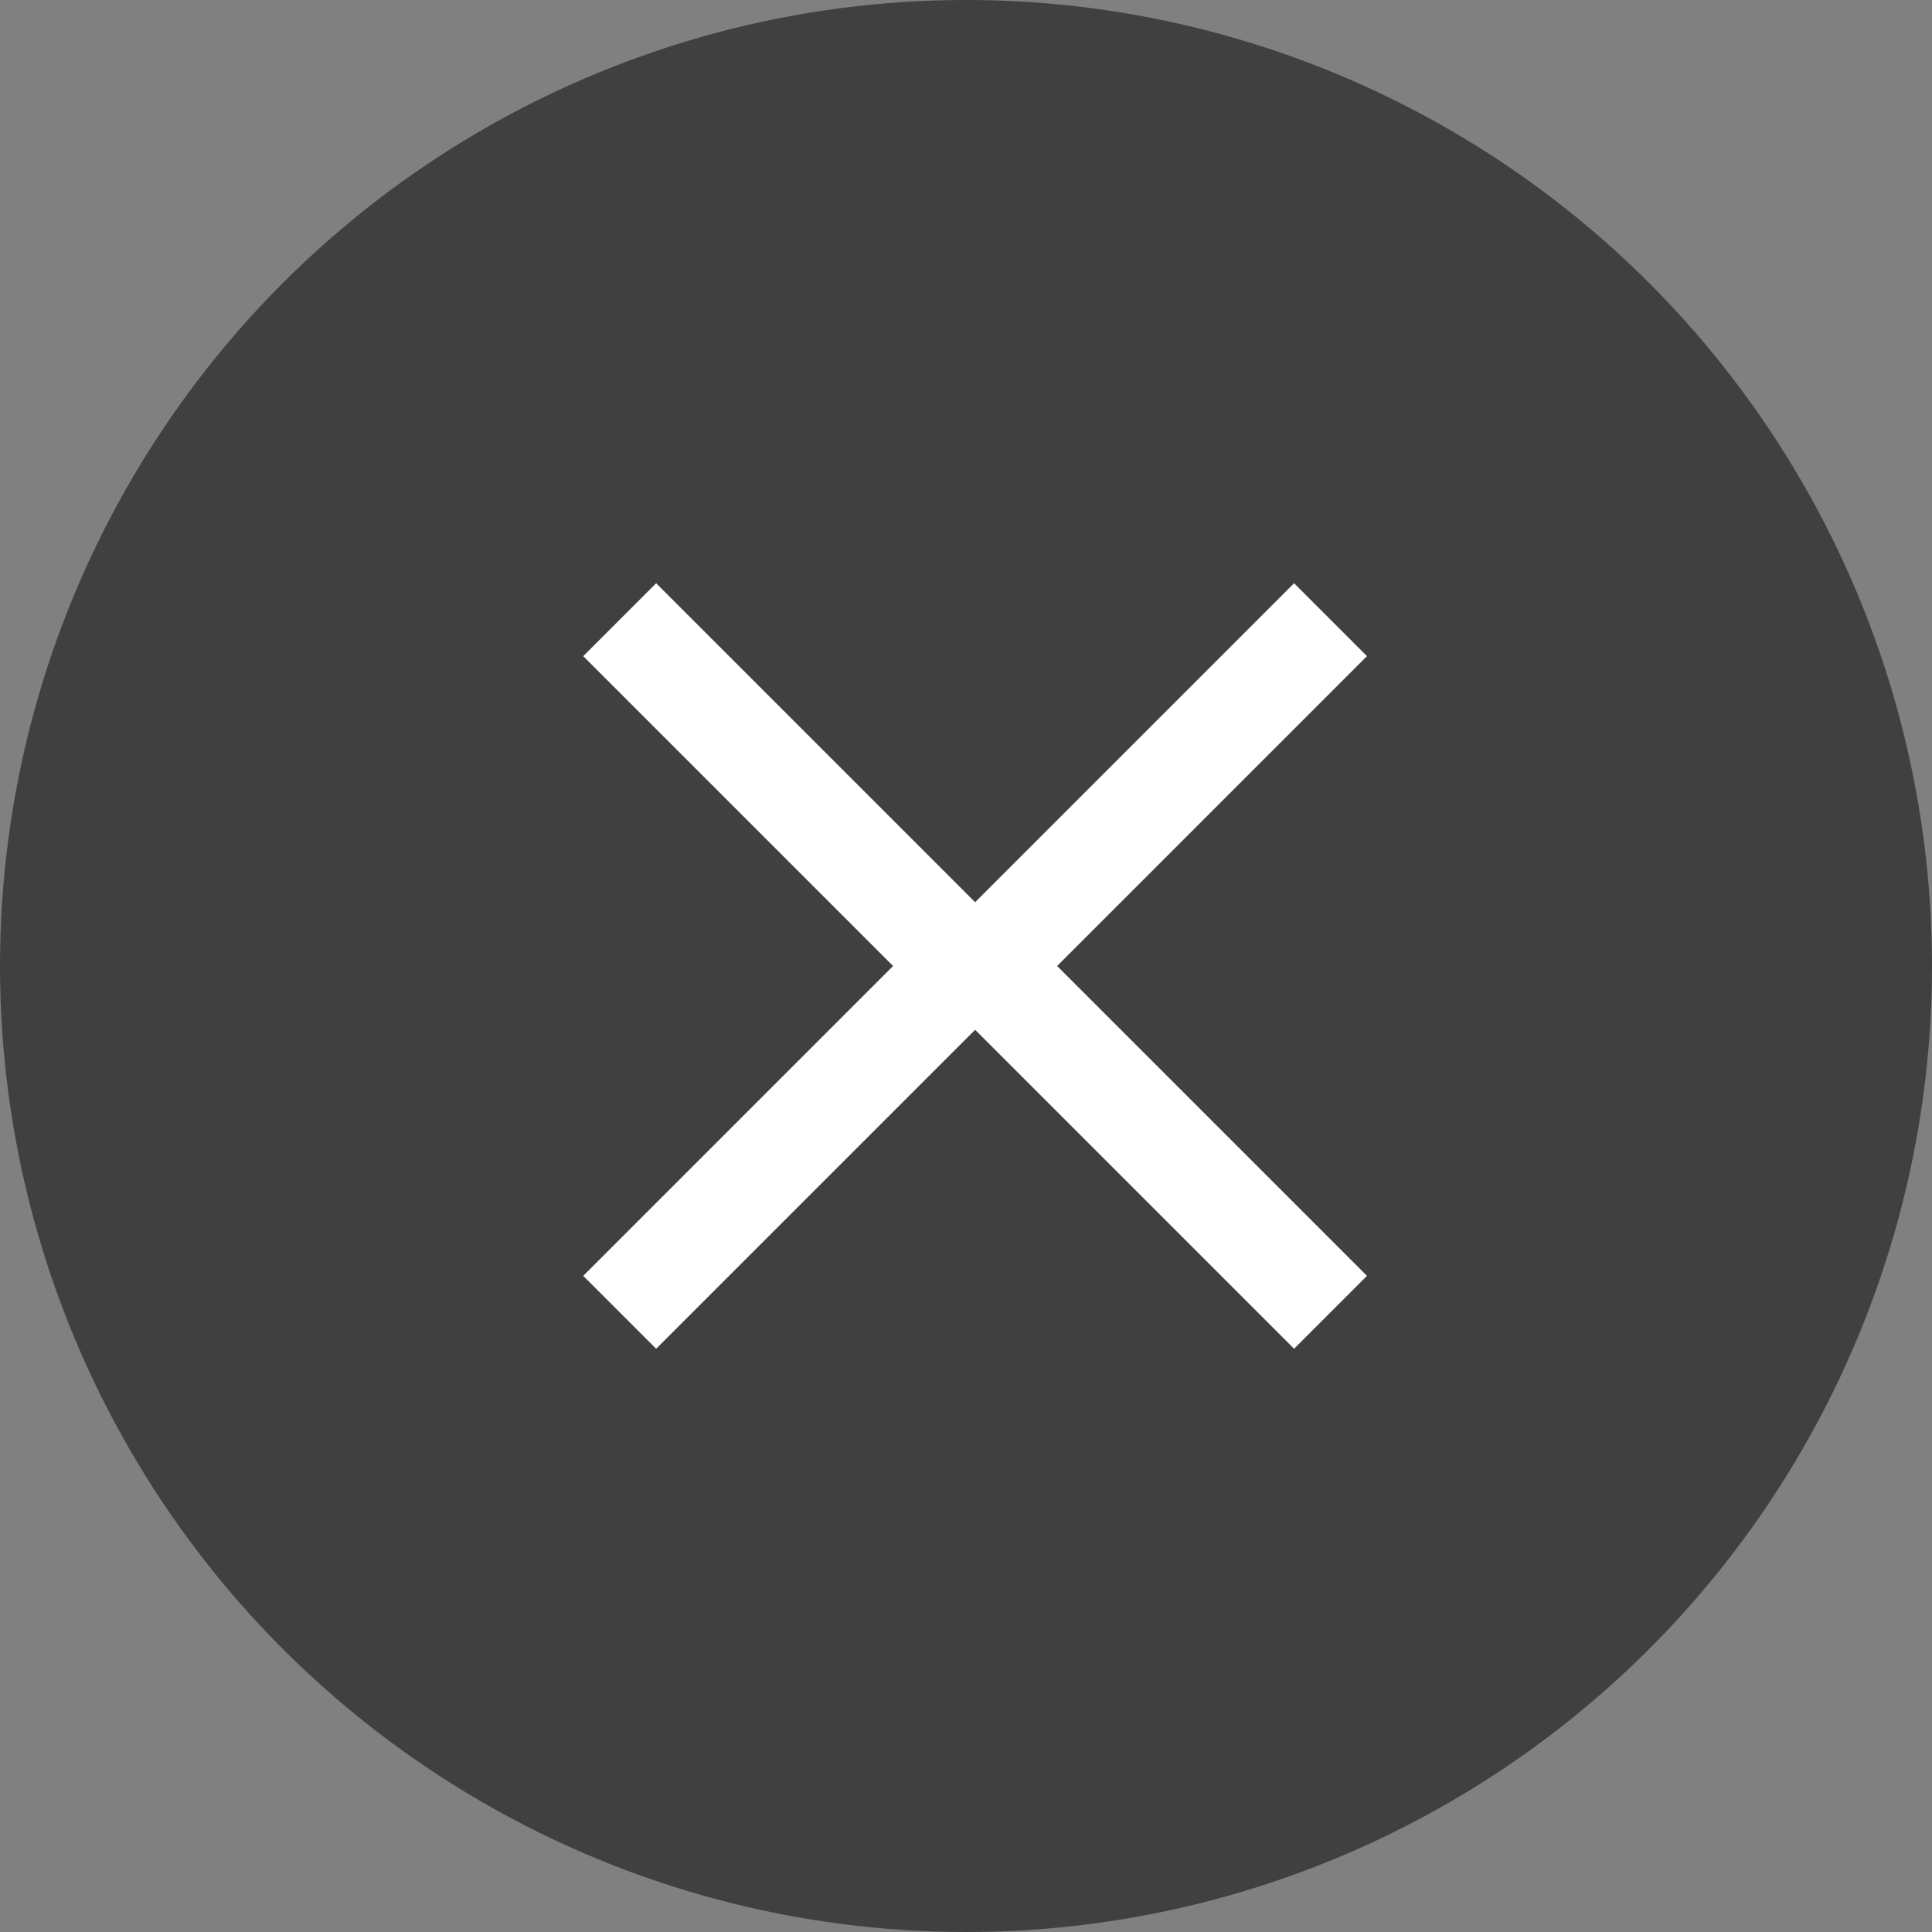 <?xml version="1.0" encoding="UTF-8" standalone="no"?>
<svg width="53px" height="53px" viewBox="0 0 53 53" version="1.1" xmlns="http://www.w3.org/2000/svg" xmlns:xlink="http://www.w3.org/1999/xlink" xmlns:sketch="http://www.bohemiancoding.com/sketch/ns">
    <rect x="0" y="0" width="53" height="53" fill="#808080" stroke="none"/>
    <!-- Generator: Sketch 3.3.3 (12081) - http://www.bohemiancoding.com/sketch -->
    <title>Oval 28 + Oval 28 + Back Arrow + Back Arrow Copy 2</title>
    <desc>Created with Sketch.</desc>
    <defs></defs>
    <g id="Page-1" stroke="none" stroke-width="1" fill="none" fill-rule="evenodd" sketch:type="MSPage">
        <g id="ITEM_PHOTO" sketch:type="MSArtboardGroup" transform="translate(-134, -495)">
            <g id="Oval-28-+-Oval-28-+-Back-Arrow-+-Back-Arrow-Copy-2" sketch:type="MSLayerGroup" transform="translate(134, 495)">
                <circle id="Oval-28" fill-opacity="0.5" fill="#000000" sketch:type="MSShapeGroup" cx="26.5" cy="26.5" r="26.5"></circle>
                <g id="Oval-28-+-Back-Arrow-+-Back-Arrow-Copy-2" transform="translate(16, 16)" fill="#FFFFFF" sketch:type="MSShapeGroup">
                    <path d="M9,10.5 L19.5,0 L21.5,2 L13,10.5 L21.5,19 L19.5,21 L9,10.5 Z" id="Back-Arrow"></path>
                    <path d="M12.5,10.5 L2,0 L0,2 L8.5,10.5 L0,19 L2,21 L12.5,10.5 Z" id="Back-Arrow-Copy-2"></path>
                </g>
            </g>
        </g>
    </g>
</svg>